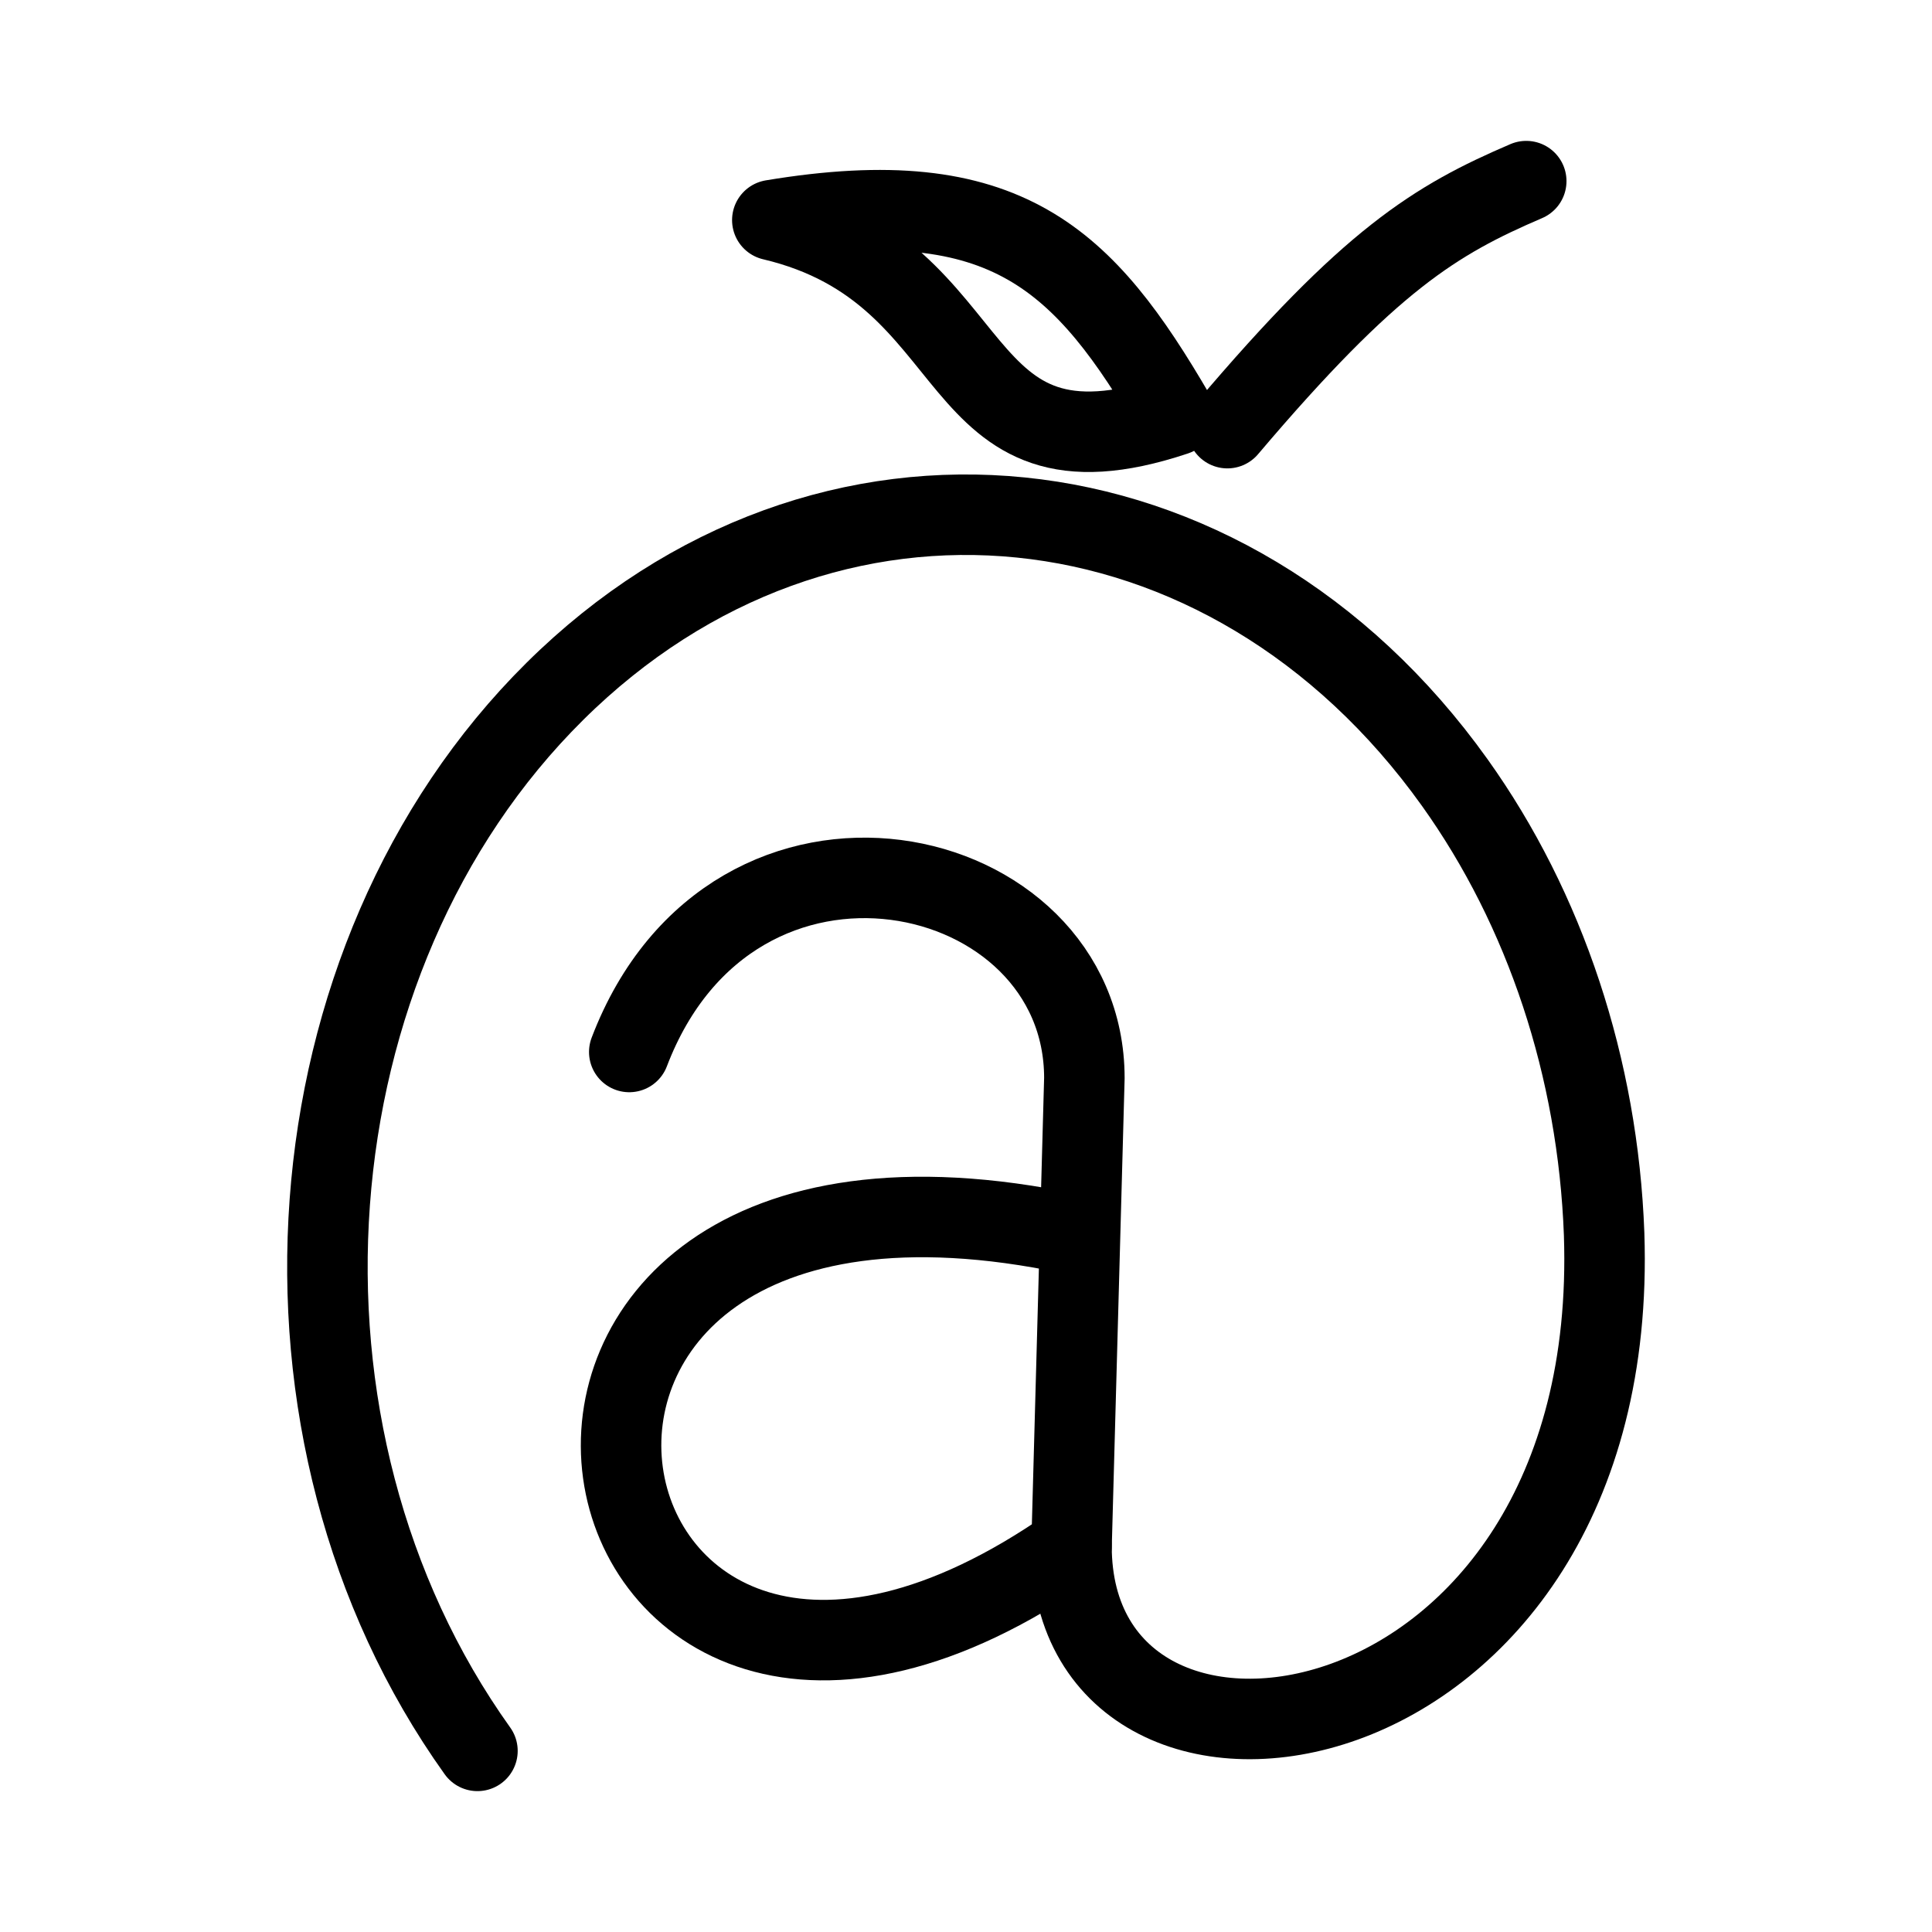 <?xml version="1.0" encoding="UTF-8"?><svg id="a" xmlns="http://www.w3.org/2000/svg" viewBox="0 0 48 48"><defs><style>.b{stroke-width:2px;fill:none;stroke:#000;stroke-linecap:round;stroke-linejoin:round;}</style></defs><path class="b" d="m15.634,26.136c2.585-6.776,11.307-4.84,11.307.649l-.319,11.626c-12.924,9.041-16.796-11.307,0-7.754"/><path class="b" d="m30.494,10.637c3.553-4.191,5.169-5.169,7.425-6.137"/><path class="b" d="m29.197,10.318c-5.808,1.936-4.521-3.553-10.009-4.85,5.818-.968,7.754.978,10.009,4.85Z"/><path class="b" d="m11.862,43.5c-5.643-7.894-4.782-19.679,1.923-26.323,6.705-6.644,16.715-5.63,22.357,2.264,2.254,3.154,3.559,7.097,3.712,11.215.449,13.223-13.233,15.179-13.233,7.754"/></svg>